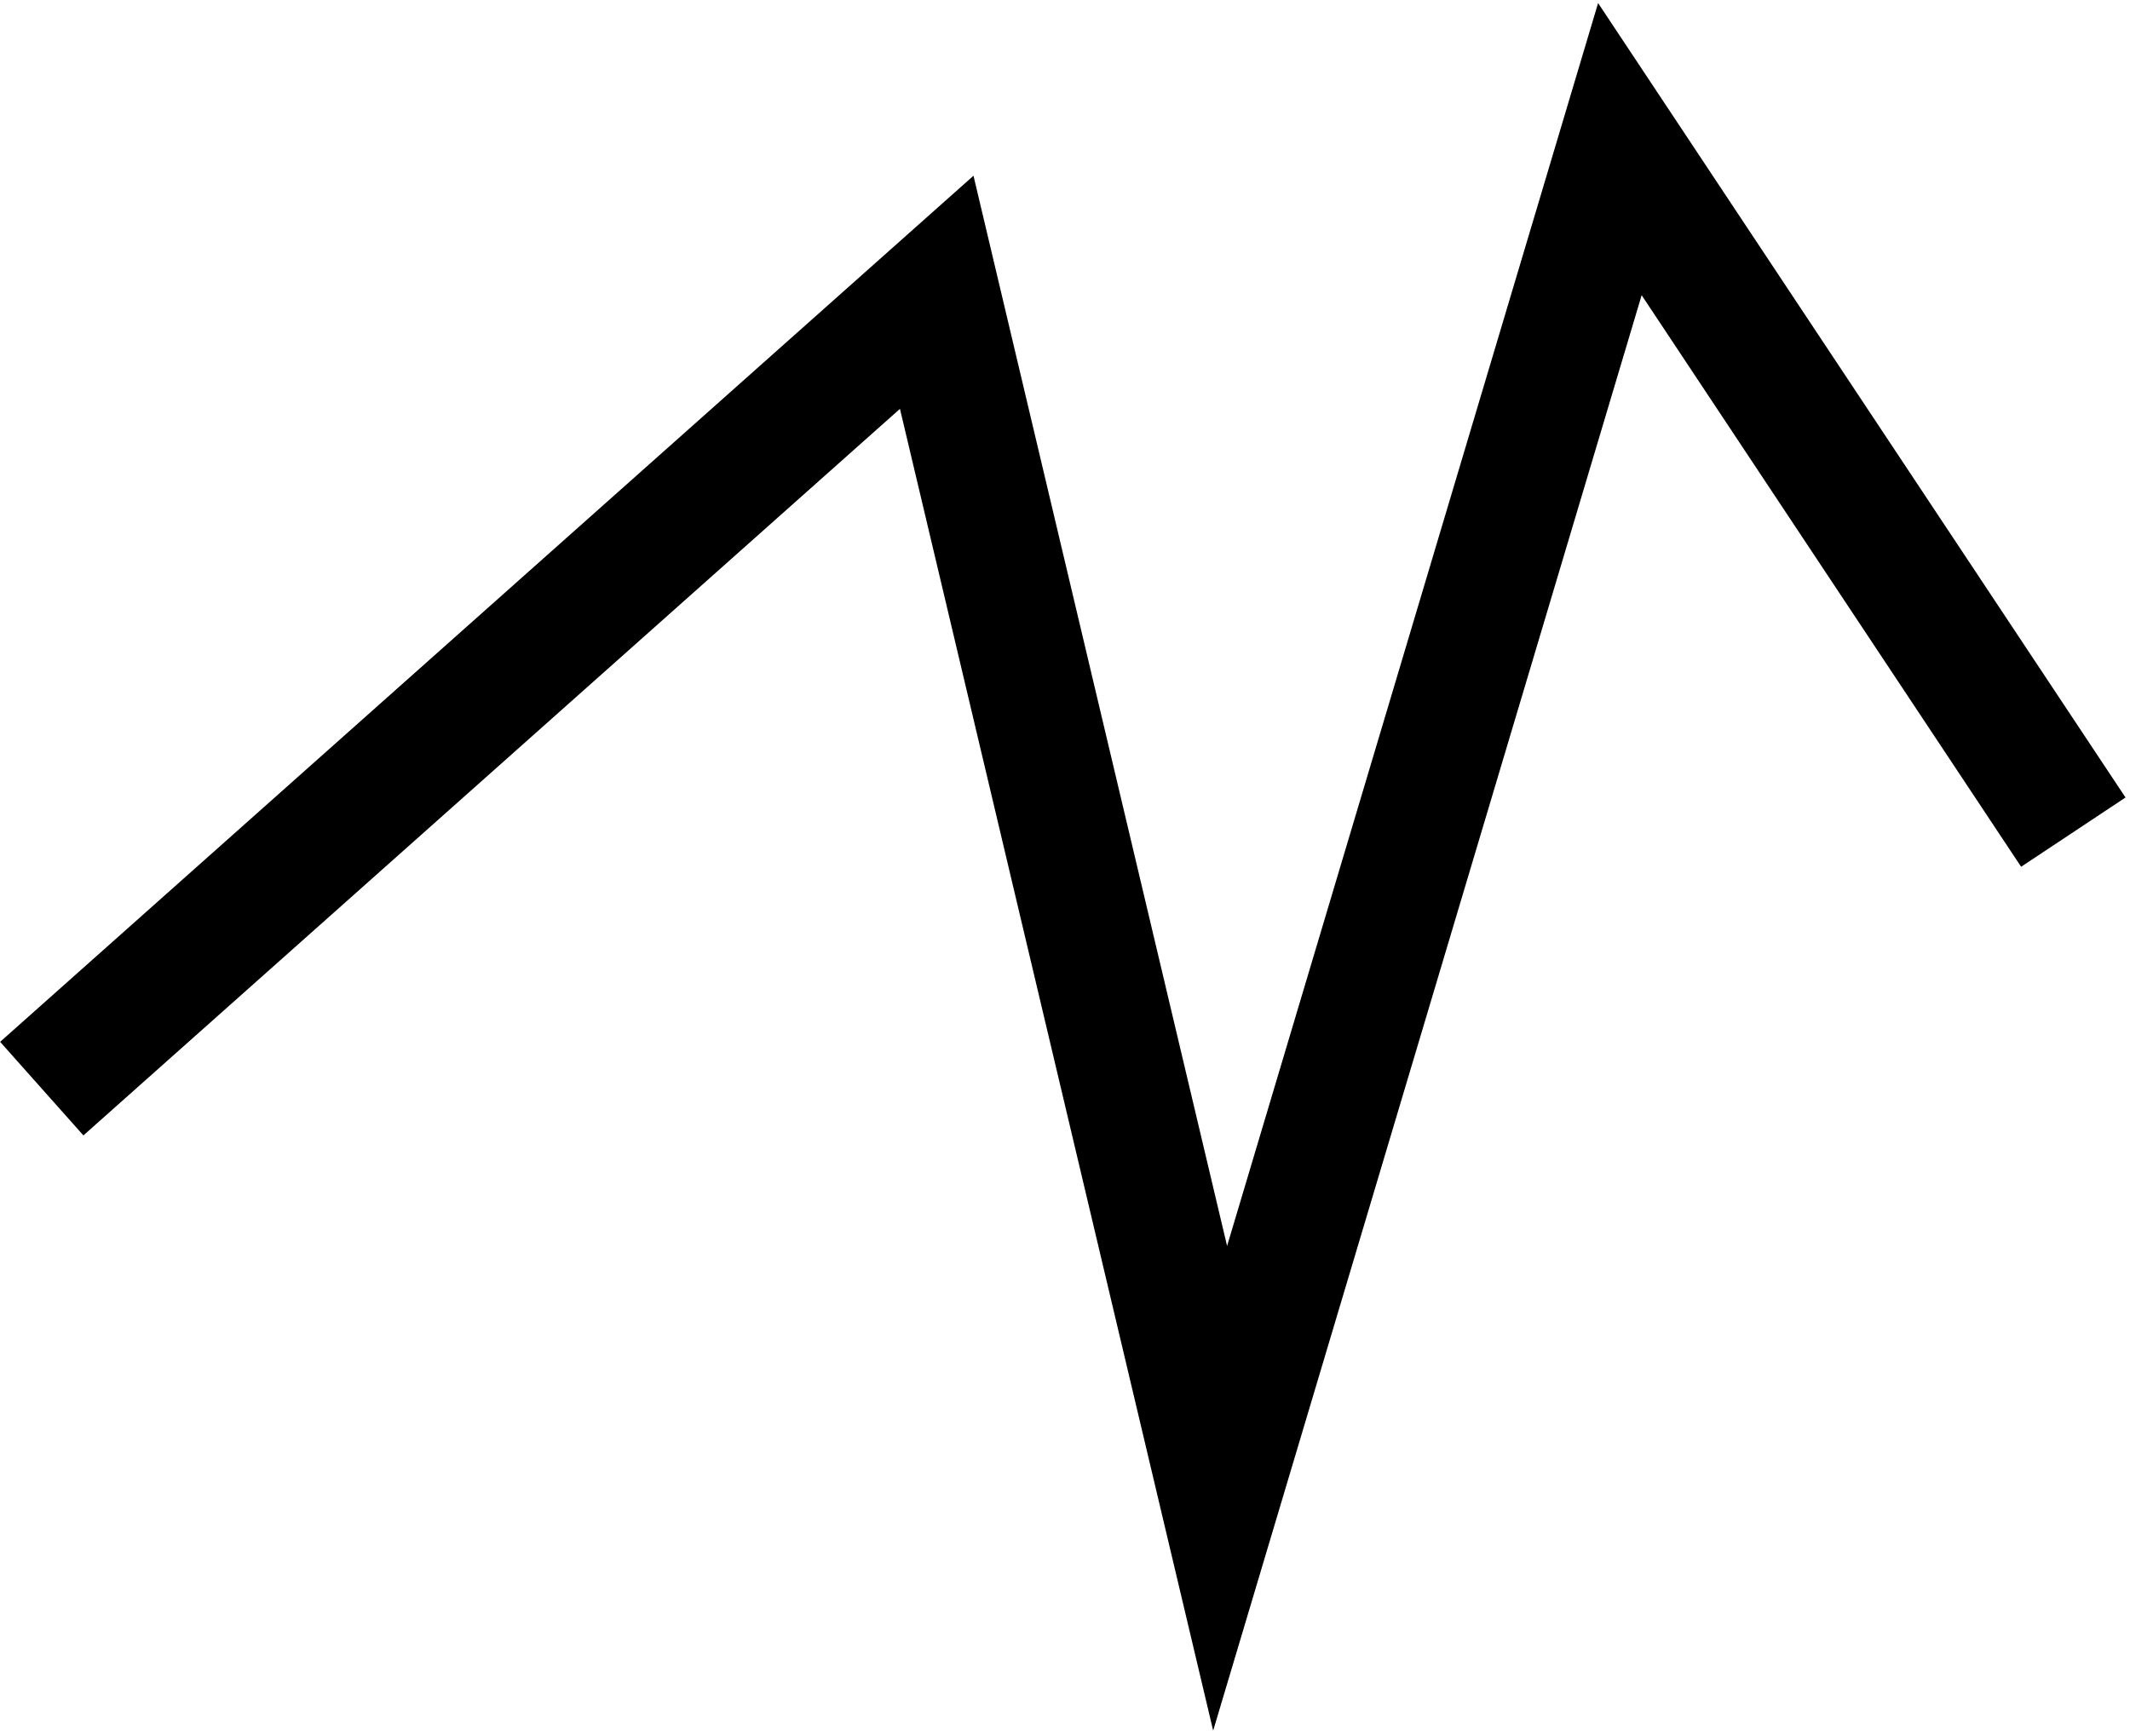 <svg width="357" height="291" viewBox="0 0 357 291" fill="none" xmlns="http://www.w3.org/2000/svg">
<path d="M7 182.5L157 49L204.5 249.5L271.5 25L347.5 139.5" stroke="black" stroke-width="21"/>
</svg>
